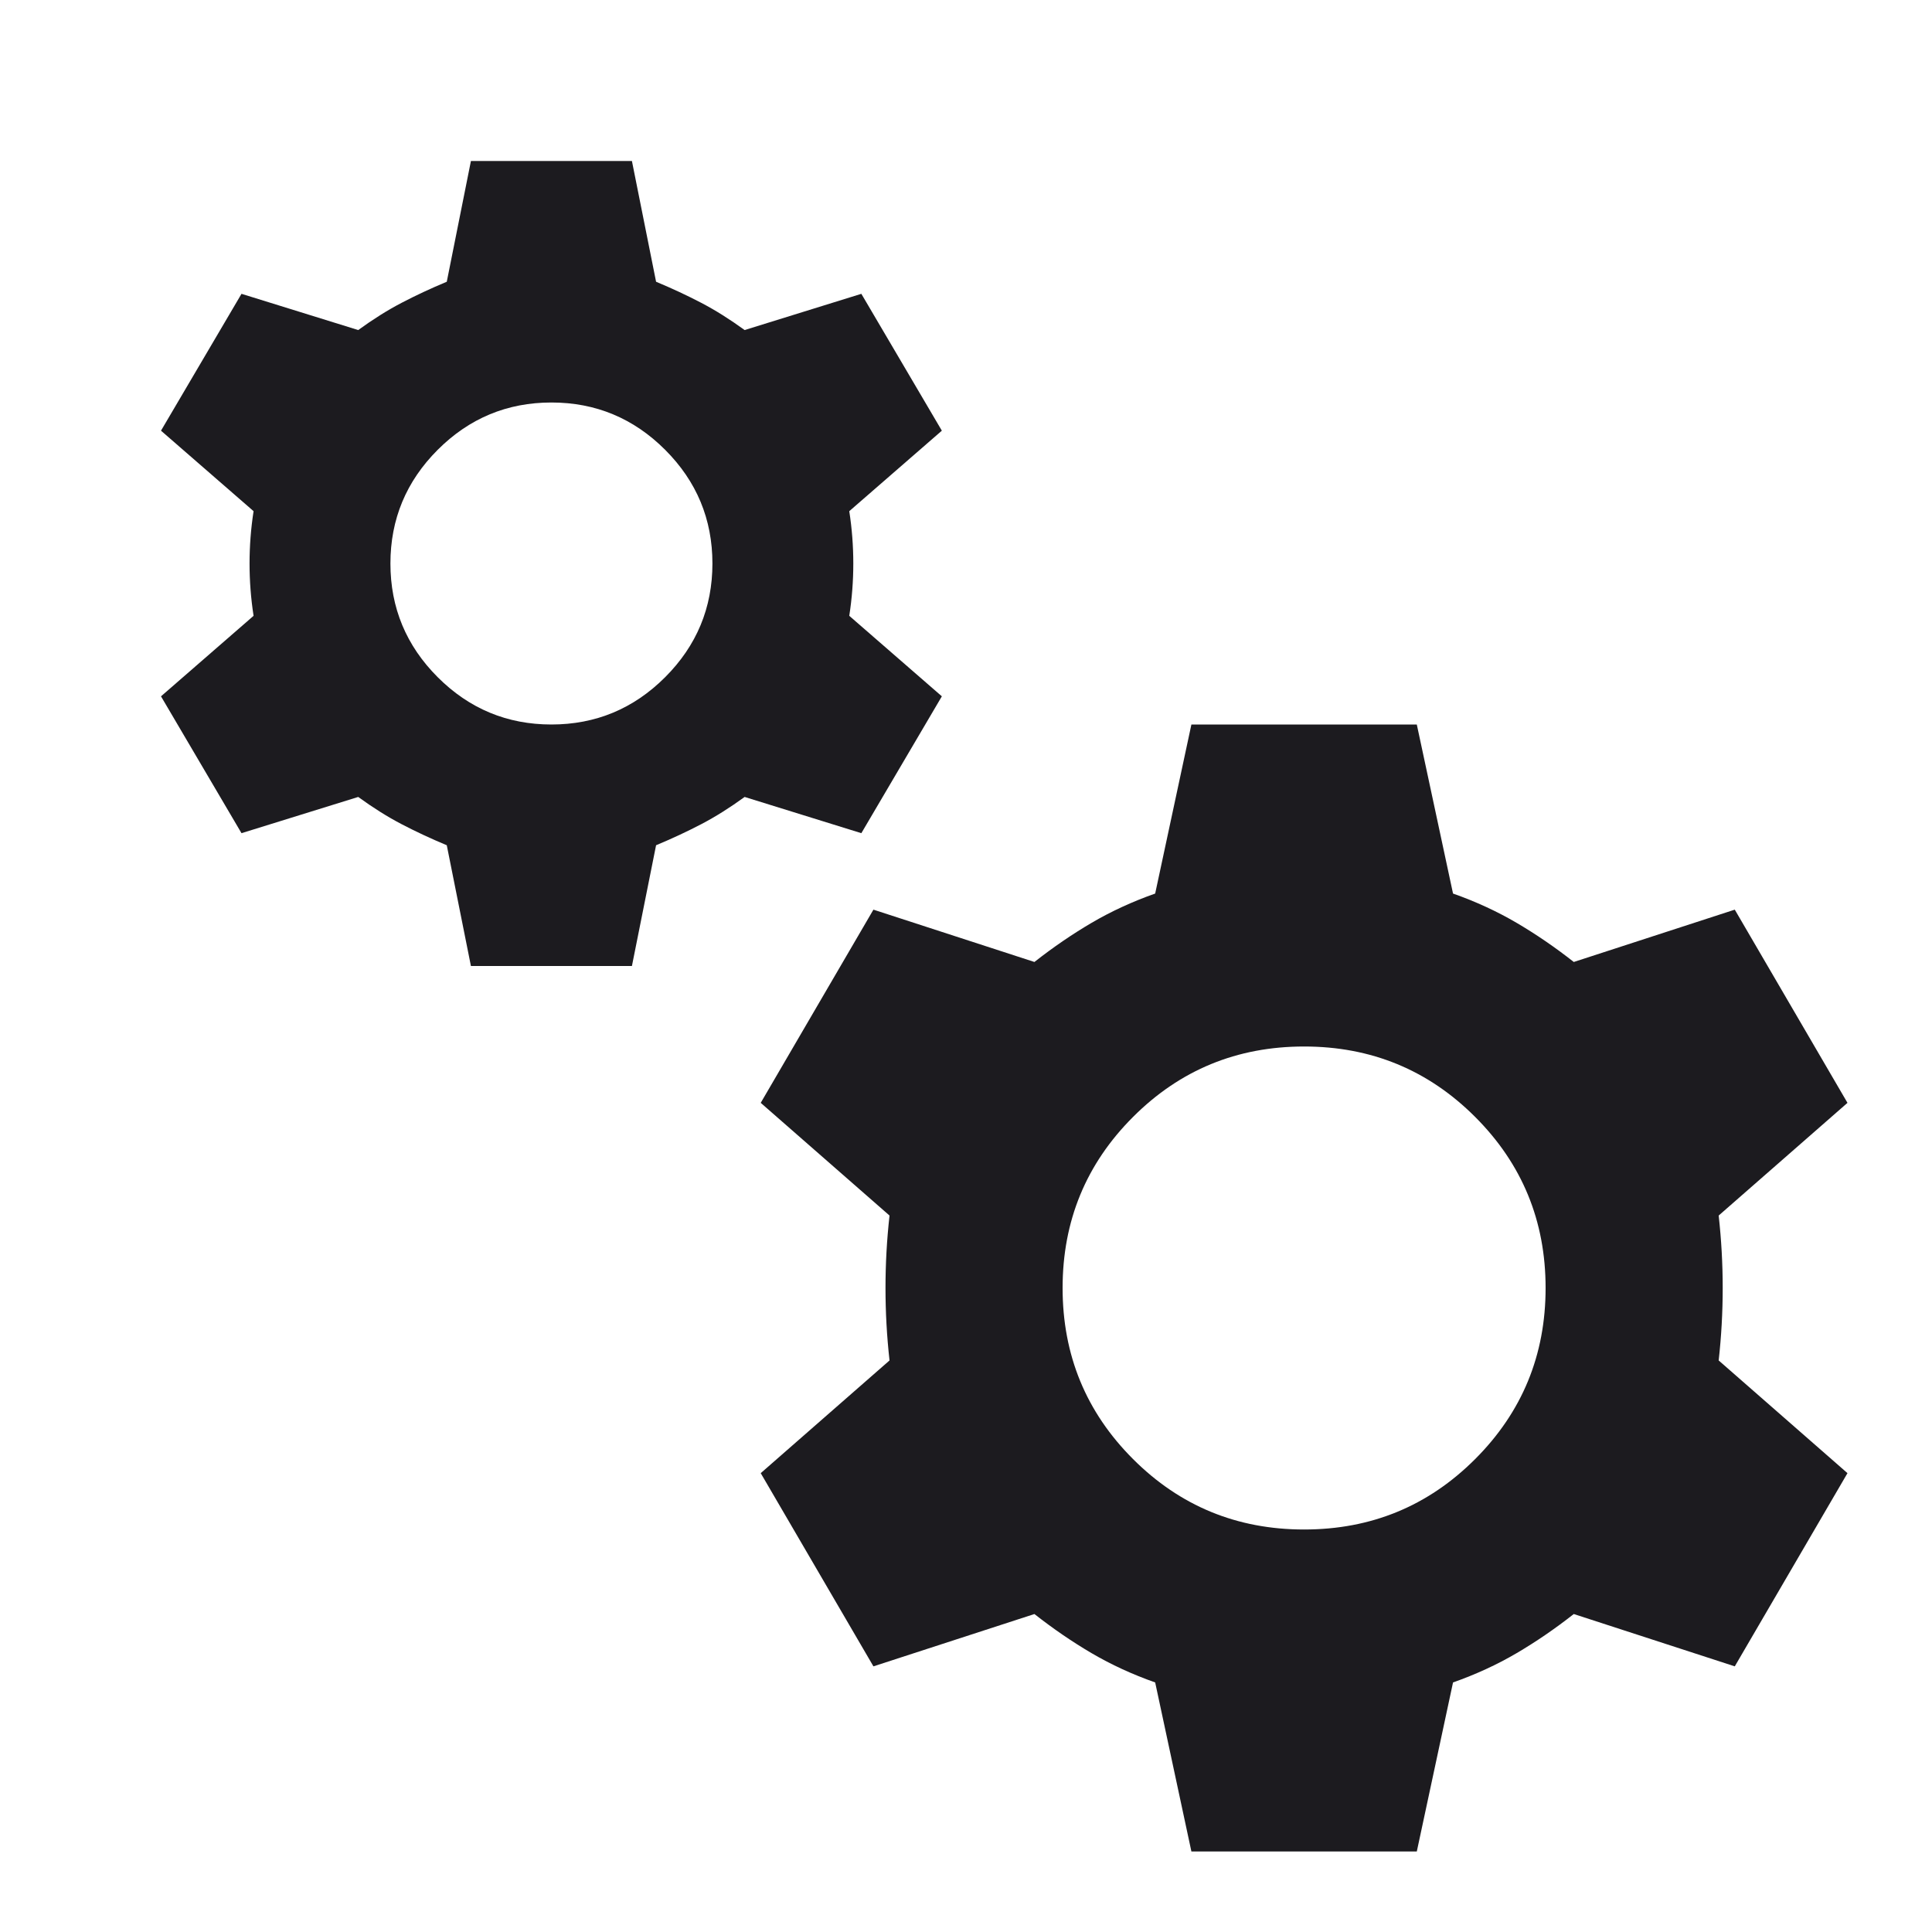 <svg xmlns="http://www.w3.org/2000/svg" width="48" height="48" viewBox="0 0 48 48" fill="none"><mask id="mask0_270_192" style="mask-type:alpha" maskUnits="userSpaceOnUse" x="0" y="0" width="48" height="48"><rect width="48" height="48" fill="#D9D9D9"></rect></mask><g mask="url(#mask0_270_192)"><path d="M11.7 24L11.1 21C10.7 20.833 10.325 20.658 9.975 20.475C9.625 20.292 9.267 20.067 8.9 19.8L6 20.7L4 17.3L6.3 15.3C6.233 14.867 6.2 14.433 6.2 14C6.2 13.567 6.233 13.133 6.3 12.7L4 10.7L6 7.3L8.9 8.2C9.267 7.933 9.625 7.708 9.975 7.525C10.325 7.342 10.7 7.167 11.1 7L11.7 4H15.7L16.3 7C16.7 7.167 17.075 7.342 17.425 7.525C17.775 7.708 18.133 7.933 18.5 8.2L21.4 7.3L23.4 10.7L21.1 12.7C21.167 13.133 21.2 13.567 21.2 14C21.2 14.433 21.167 14.867 21.1 15.3L23.4 17.3L21.4 20.7L18.5 19.8C18.133 20.067 17.775 20.292 17.425 20.475C17.075 20.658 16.7 20.833 16.3 21L15.7 24H11.7ZM13.7 18C14.8 18 15.742 17.608 16.525 16.825C17.308 16.042 17.7 15.1 17.7 14C17.7 12.9 17.308 11.958 16.525 11.175C15.742 10.392 14.8 10 13.7 10C12.6 10 11.658 10.392 10.875 11.175C10.092 11.958 9.7 12.9 9.7 14C9.7 15.1 10.092 16.042 10.875 16.825C11.658 17.608 12.6 18 13.7 18ZM29.6 46L28.7 41.8C28.133 41.6 27.608 41.358 27.125 41.075C26.642 40.792 26.167 40.467 25.7 40.1L21.7 41.4L18.9 36.6L22.1 33.8C22.033 33.2 22 32.6 22 32C22 31.4 22.033 30.8 22.1 30.2L18.9 27.4L21.7 22.6L25.7 23.9C26.167 23.533 26.642 23.208 27.125 22.925C27.608 22.642 28.133 22.4 28.7 22.2L29.6 18H35.2L36.1 22.2C36.667 22.4 37.192 22.642 37.675 22.925C38.158 23.208 38.633 23.533 39.1 23.9L43.1 22.6L45.9 27.4L42.7 30.2C42.767 30.8 42.8 31.4 42.8 32C42.8 32.6 42.767 33.2 42.7 33.8L45.9 36.6L43.1 41.4L39.1 40.1C38.633 40.467 38.158 40.792 37.675 41.075C37.192 41.358 36.667 41.6 36.1 41.8L35.2 46H29.6ZM32.4 38C34.067 38 35.483 37.417 36.65 36.25C37.817 35.083 38.4 33.667 38.4 32C38.4 30.333 37.817 28.917 36.65 27.75C35.483 26.583 34.067 26 32.4 26C30.733 26 29.317 26.583 28.15 27.75C26.983 28.917 26.4 30.333 26.4 32C26.4 33.667 26.983 35.083 28.15 36.25C29.317 37.417 30.733 38 32.4 38Z" fill="#1C1B1F"></path></g></svg>
